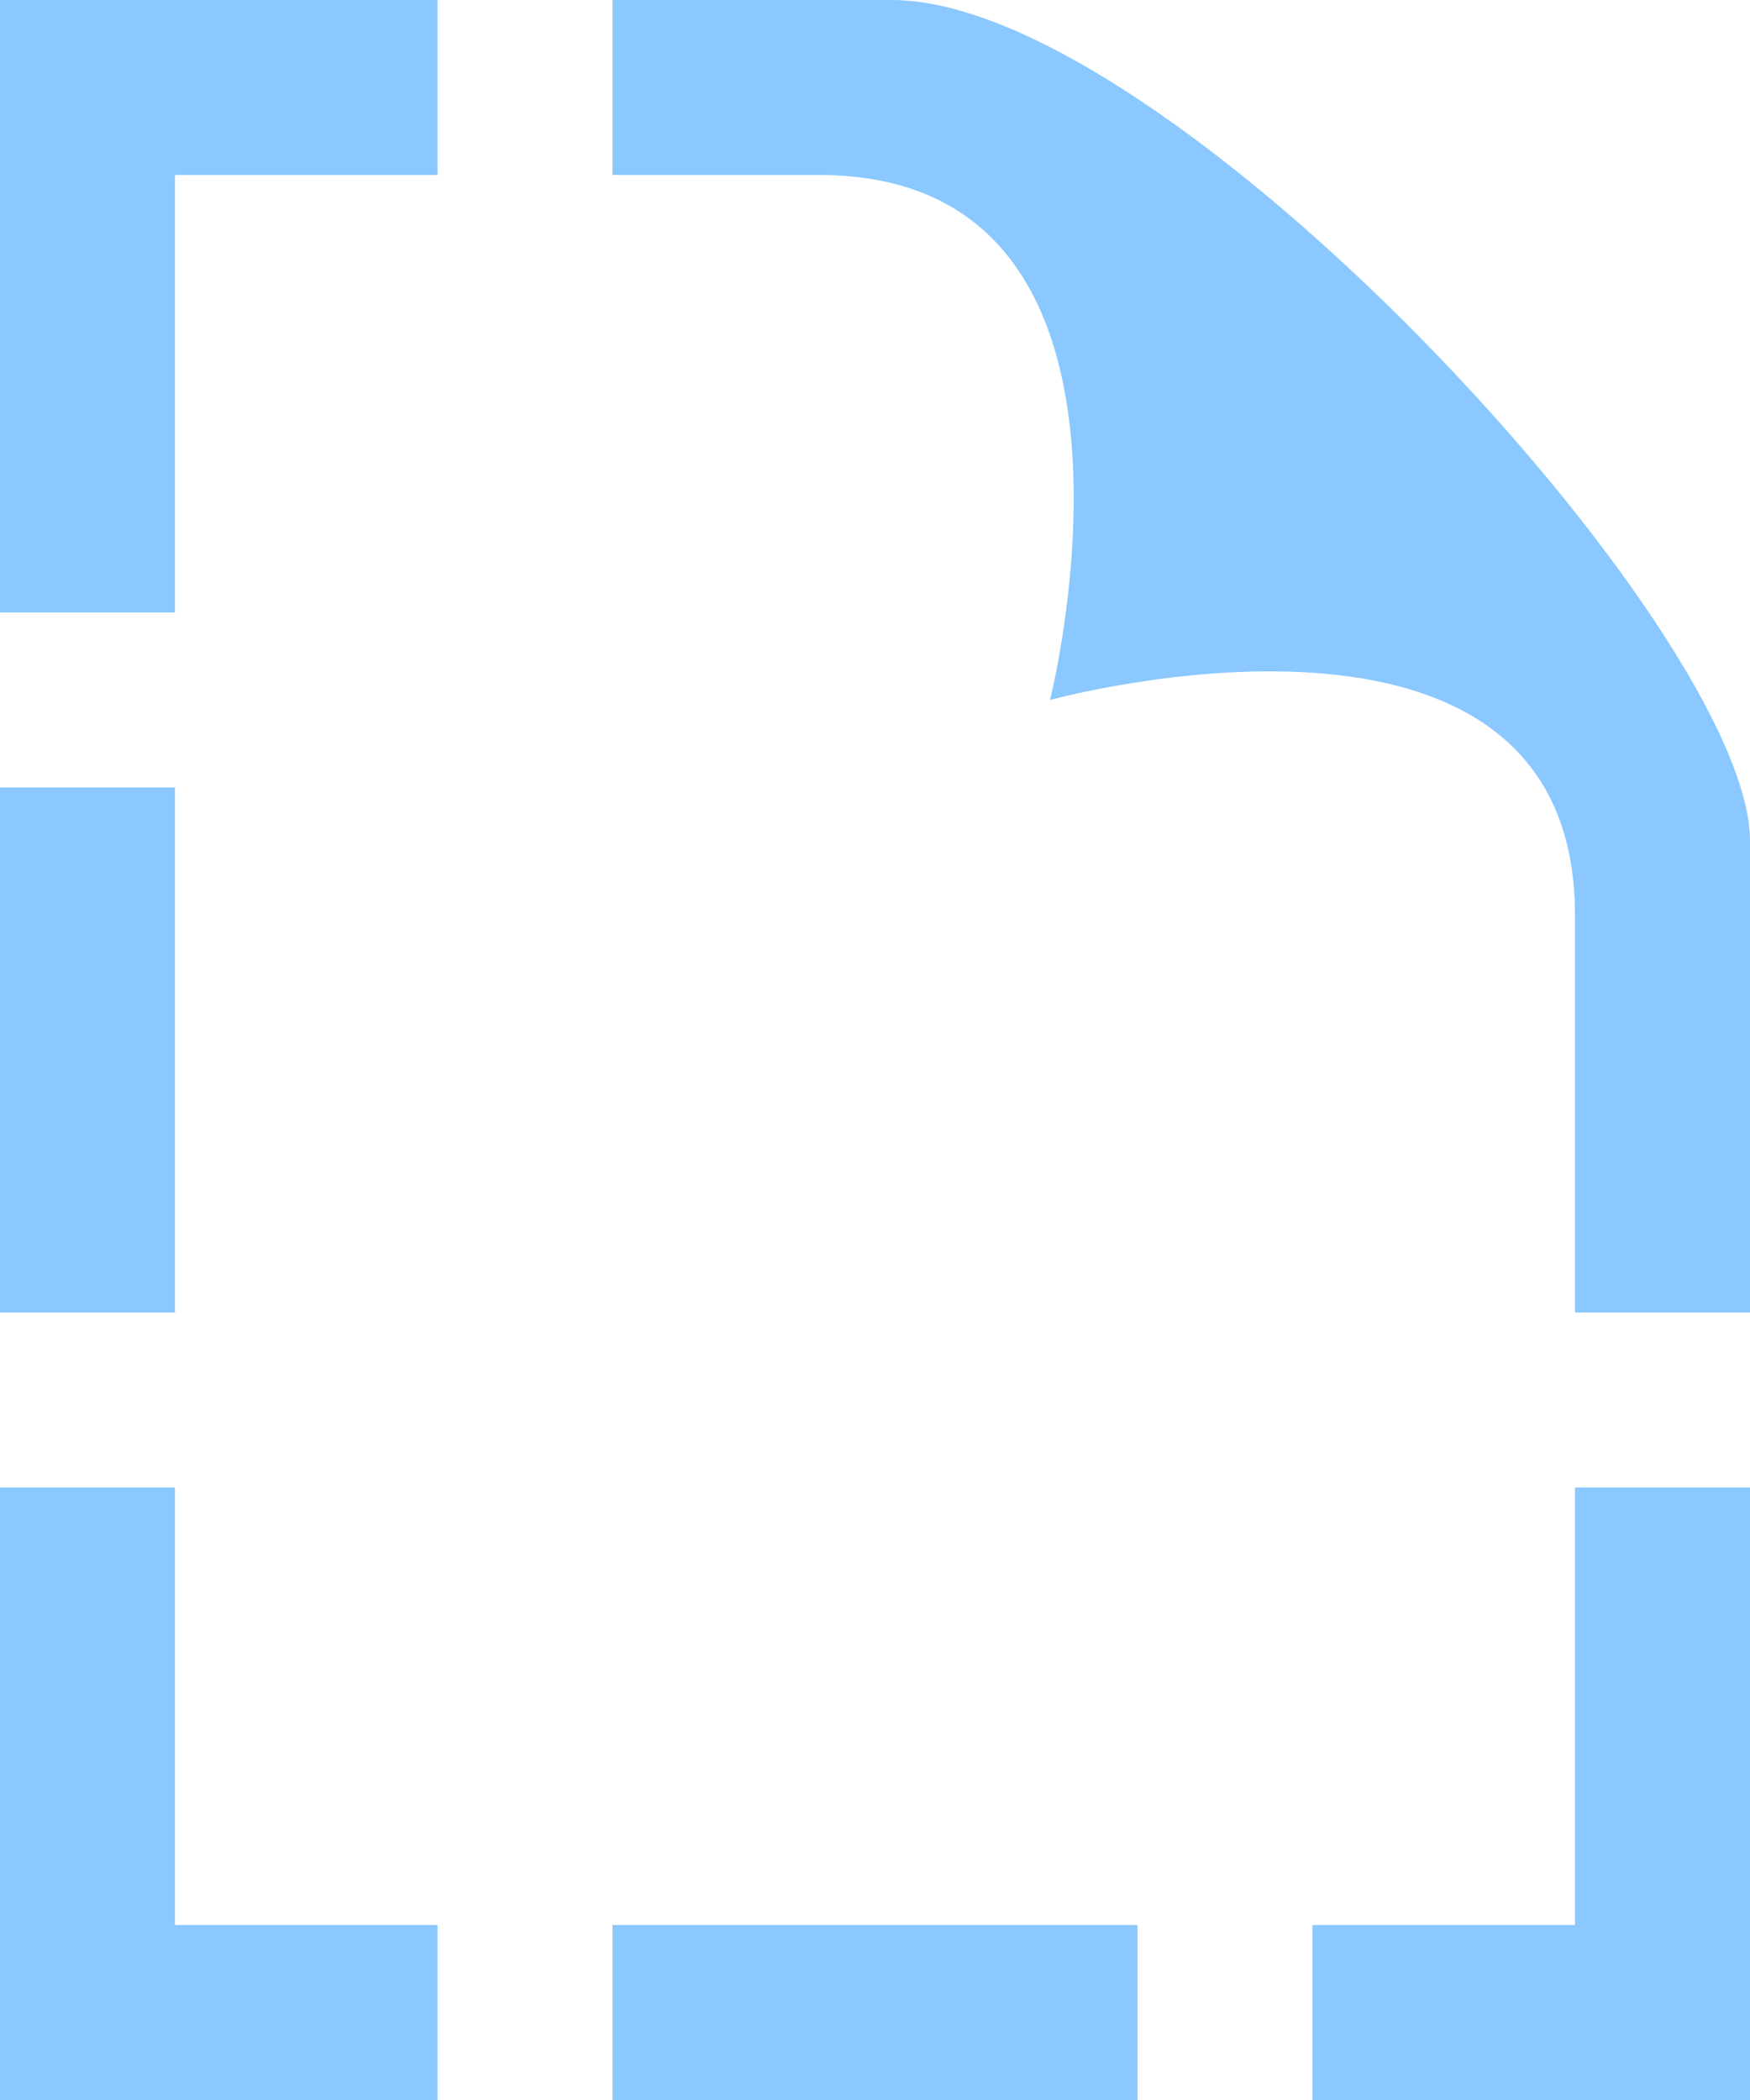 <svg xmlns="http://www.w3.org/2000/svg" viewBox="0 0 20 24"><title>icon-about-blueprint</title><g id="Layer_2" data-name="Layer 2"><g id="Layer_1-2" data-name="Layer 1"><g id="Layer_2-2" data-name="Layer 2"><g id="Layer_1-2-2" data-name="Layer 1-2"><path fill="#8ac8ff" d="M0,9H2v6H0ZM9.36,2C13.52,2,12,8,12,8s6-1.65,6,2.46V15h2V9.61C20,7.22,13.35,0,10.19,0H7V2ZM2,7V2H5V0H0V7ZM2,22V17H0v7H5V22Zm16-5v5H15v2h5V17ZM7,22v2h6V22Z"/></g></g></g></g></svg>